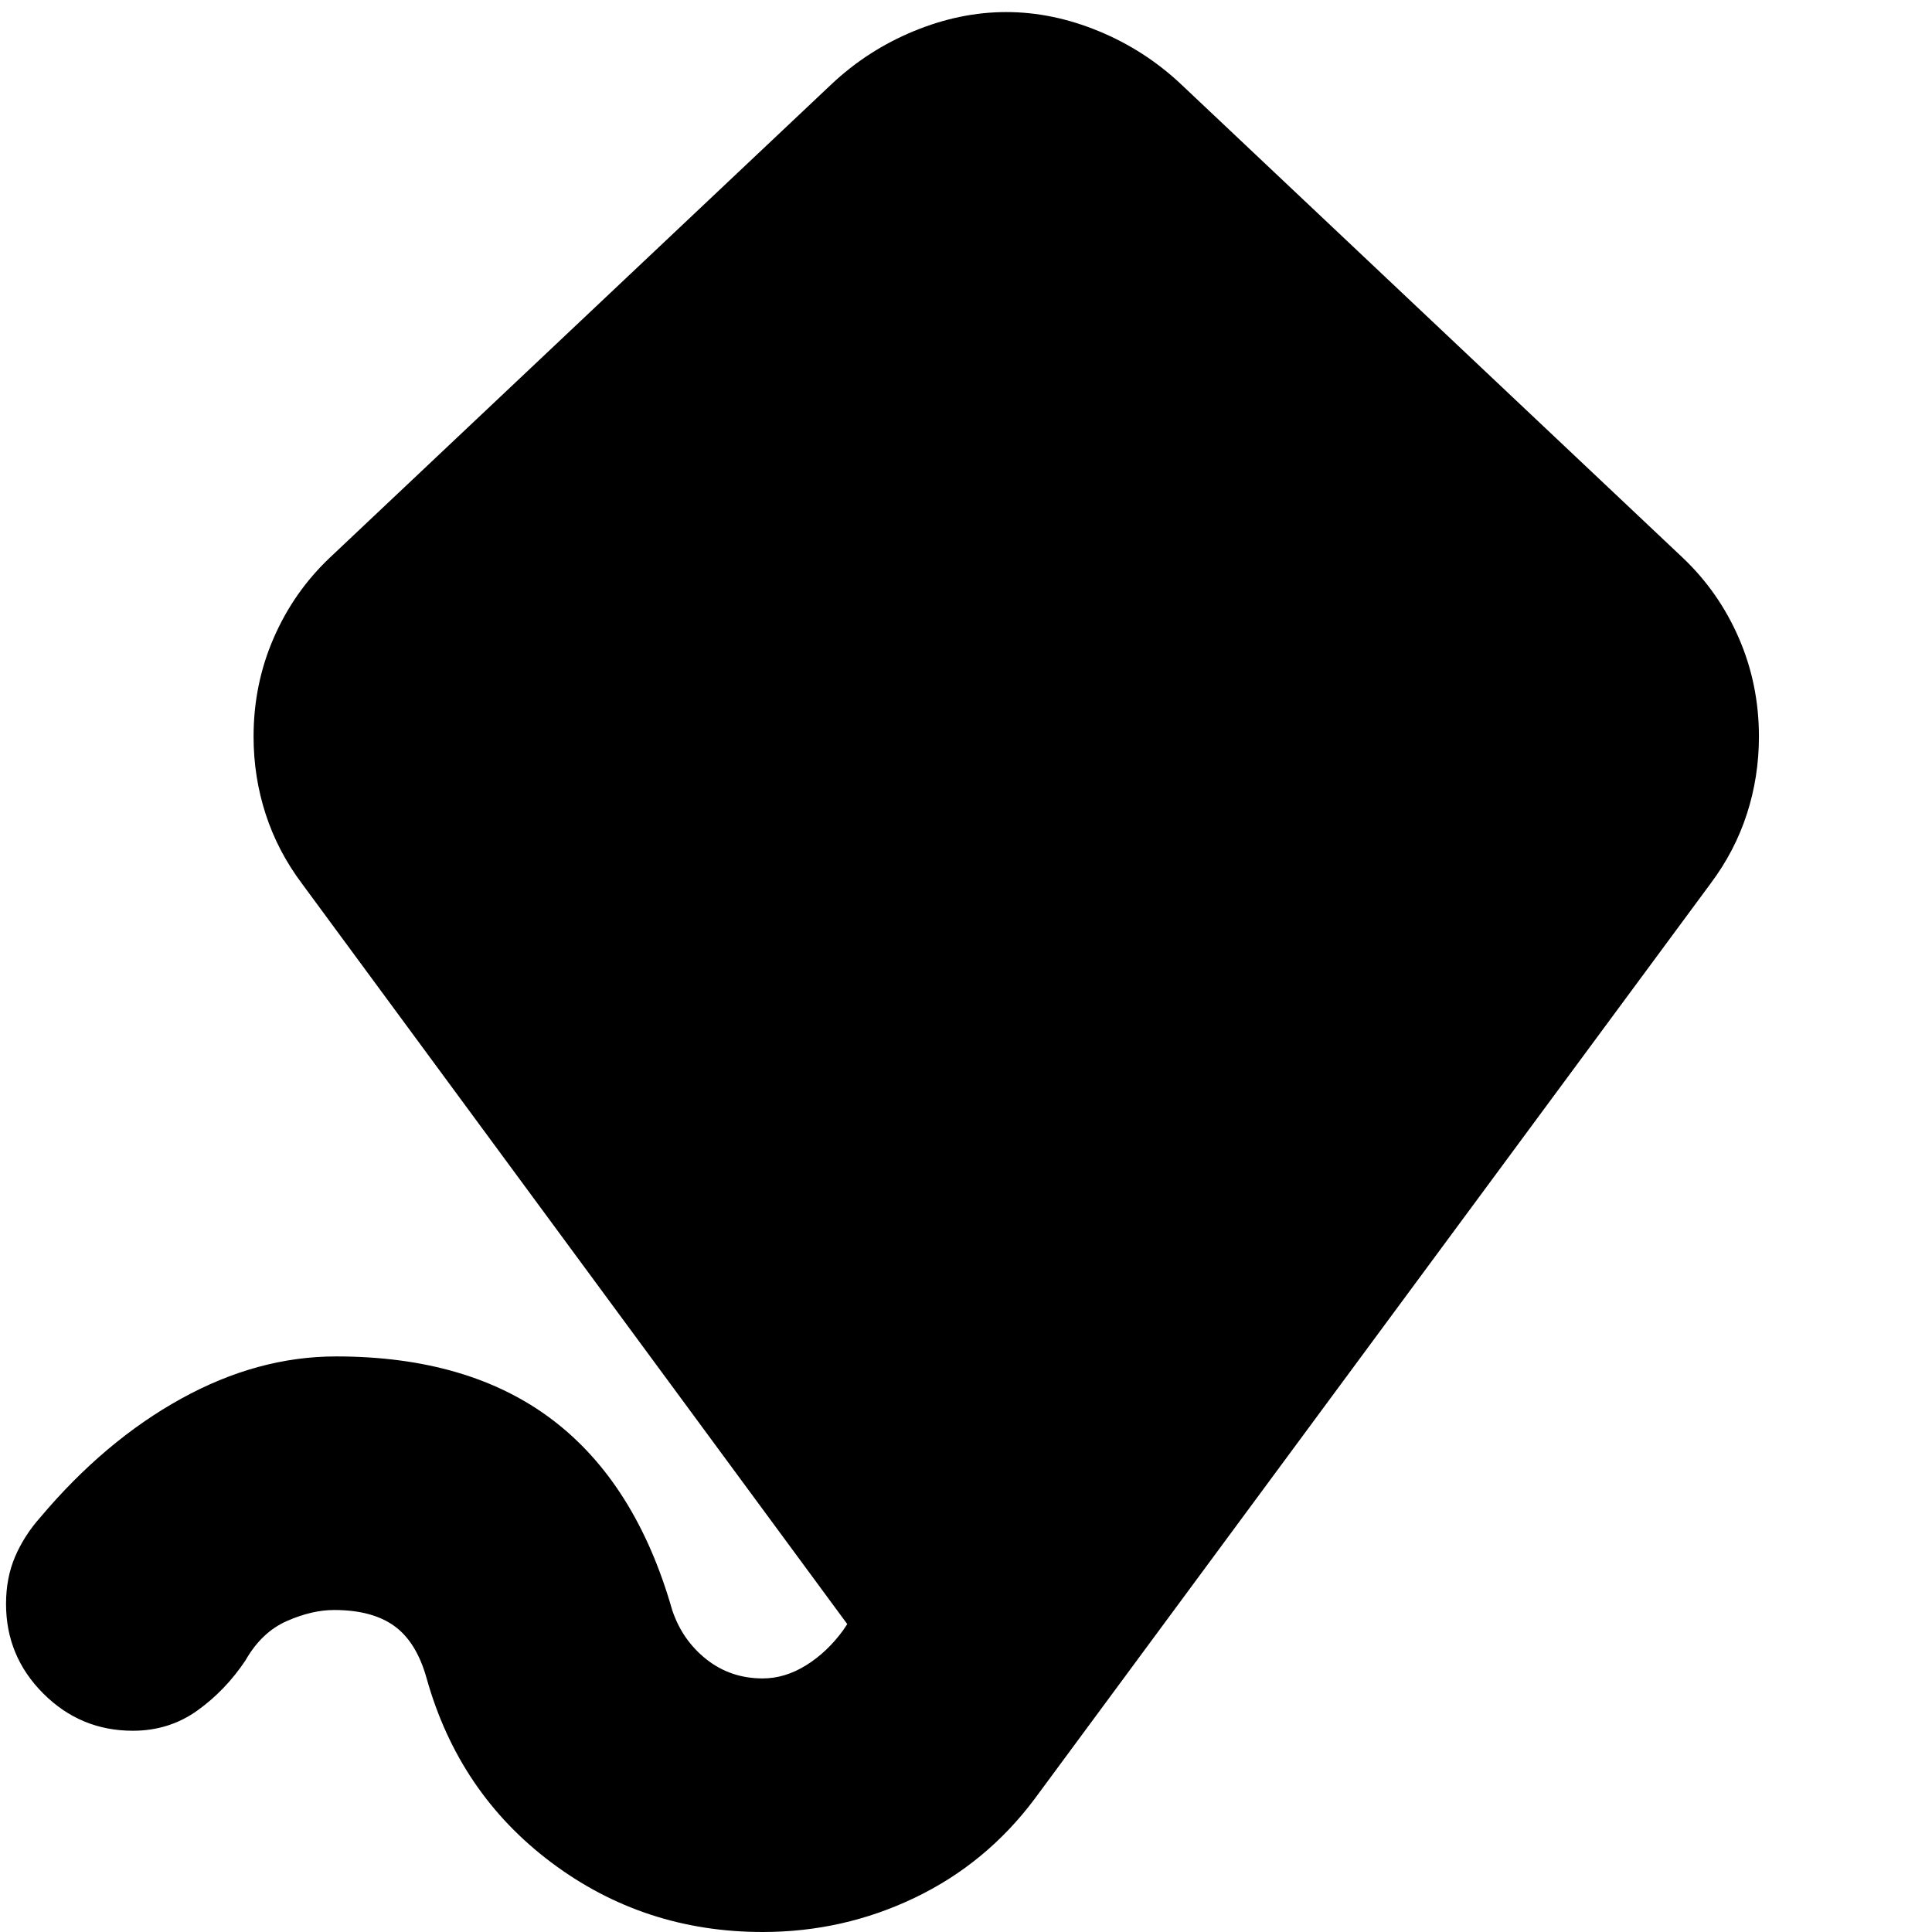 <svg xmlns="http://www.w3.org/2000/svg" height="24" viewBox="0 -960 960 960" width="24"><path d="M379 0q-59 0-105-34.5T212-126q-5-18-16-26t-30-8q-11 0-23.5 5.5T122-135q-10 15-24 25t-32 10q-26 0-44.5-18.5T3-163q0-13 4.5-23.5T20-206q32-38 70-59t77-21q66 0 107.5 31.5T334-160q5 15 17 24.5t28 9.5q11 0 21.5-6.5T419-150l2-3-271-368q-12-16-18-34.5t-6-38.5q0-26 10-49t28-40l249-235q18-17 41-26.5t46-9.5q23 0 46 9.5t41 26.5l249 235q18 17 28 40t10 49q0 20-6 38.5T850-521L514-66q-24 32-59.5 49T379 0Z"/></svg>